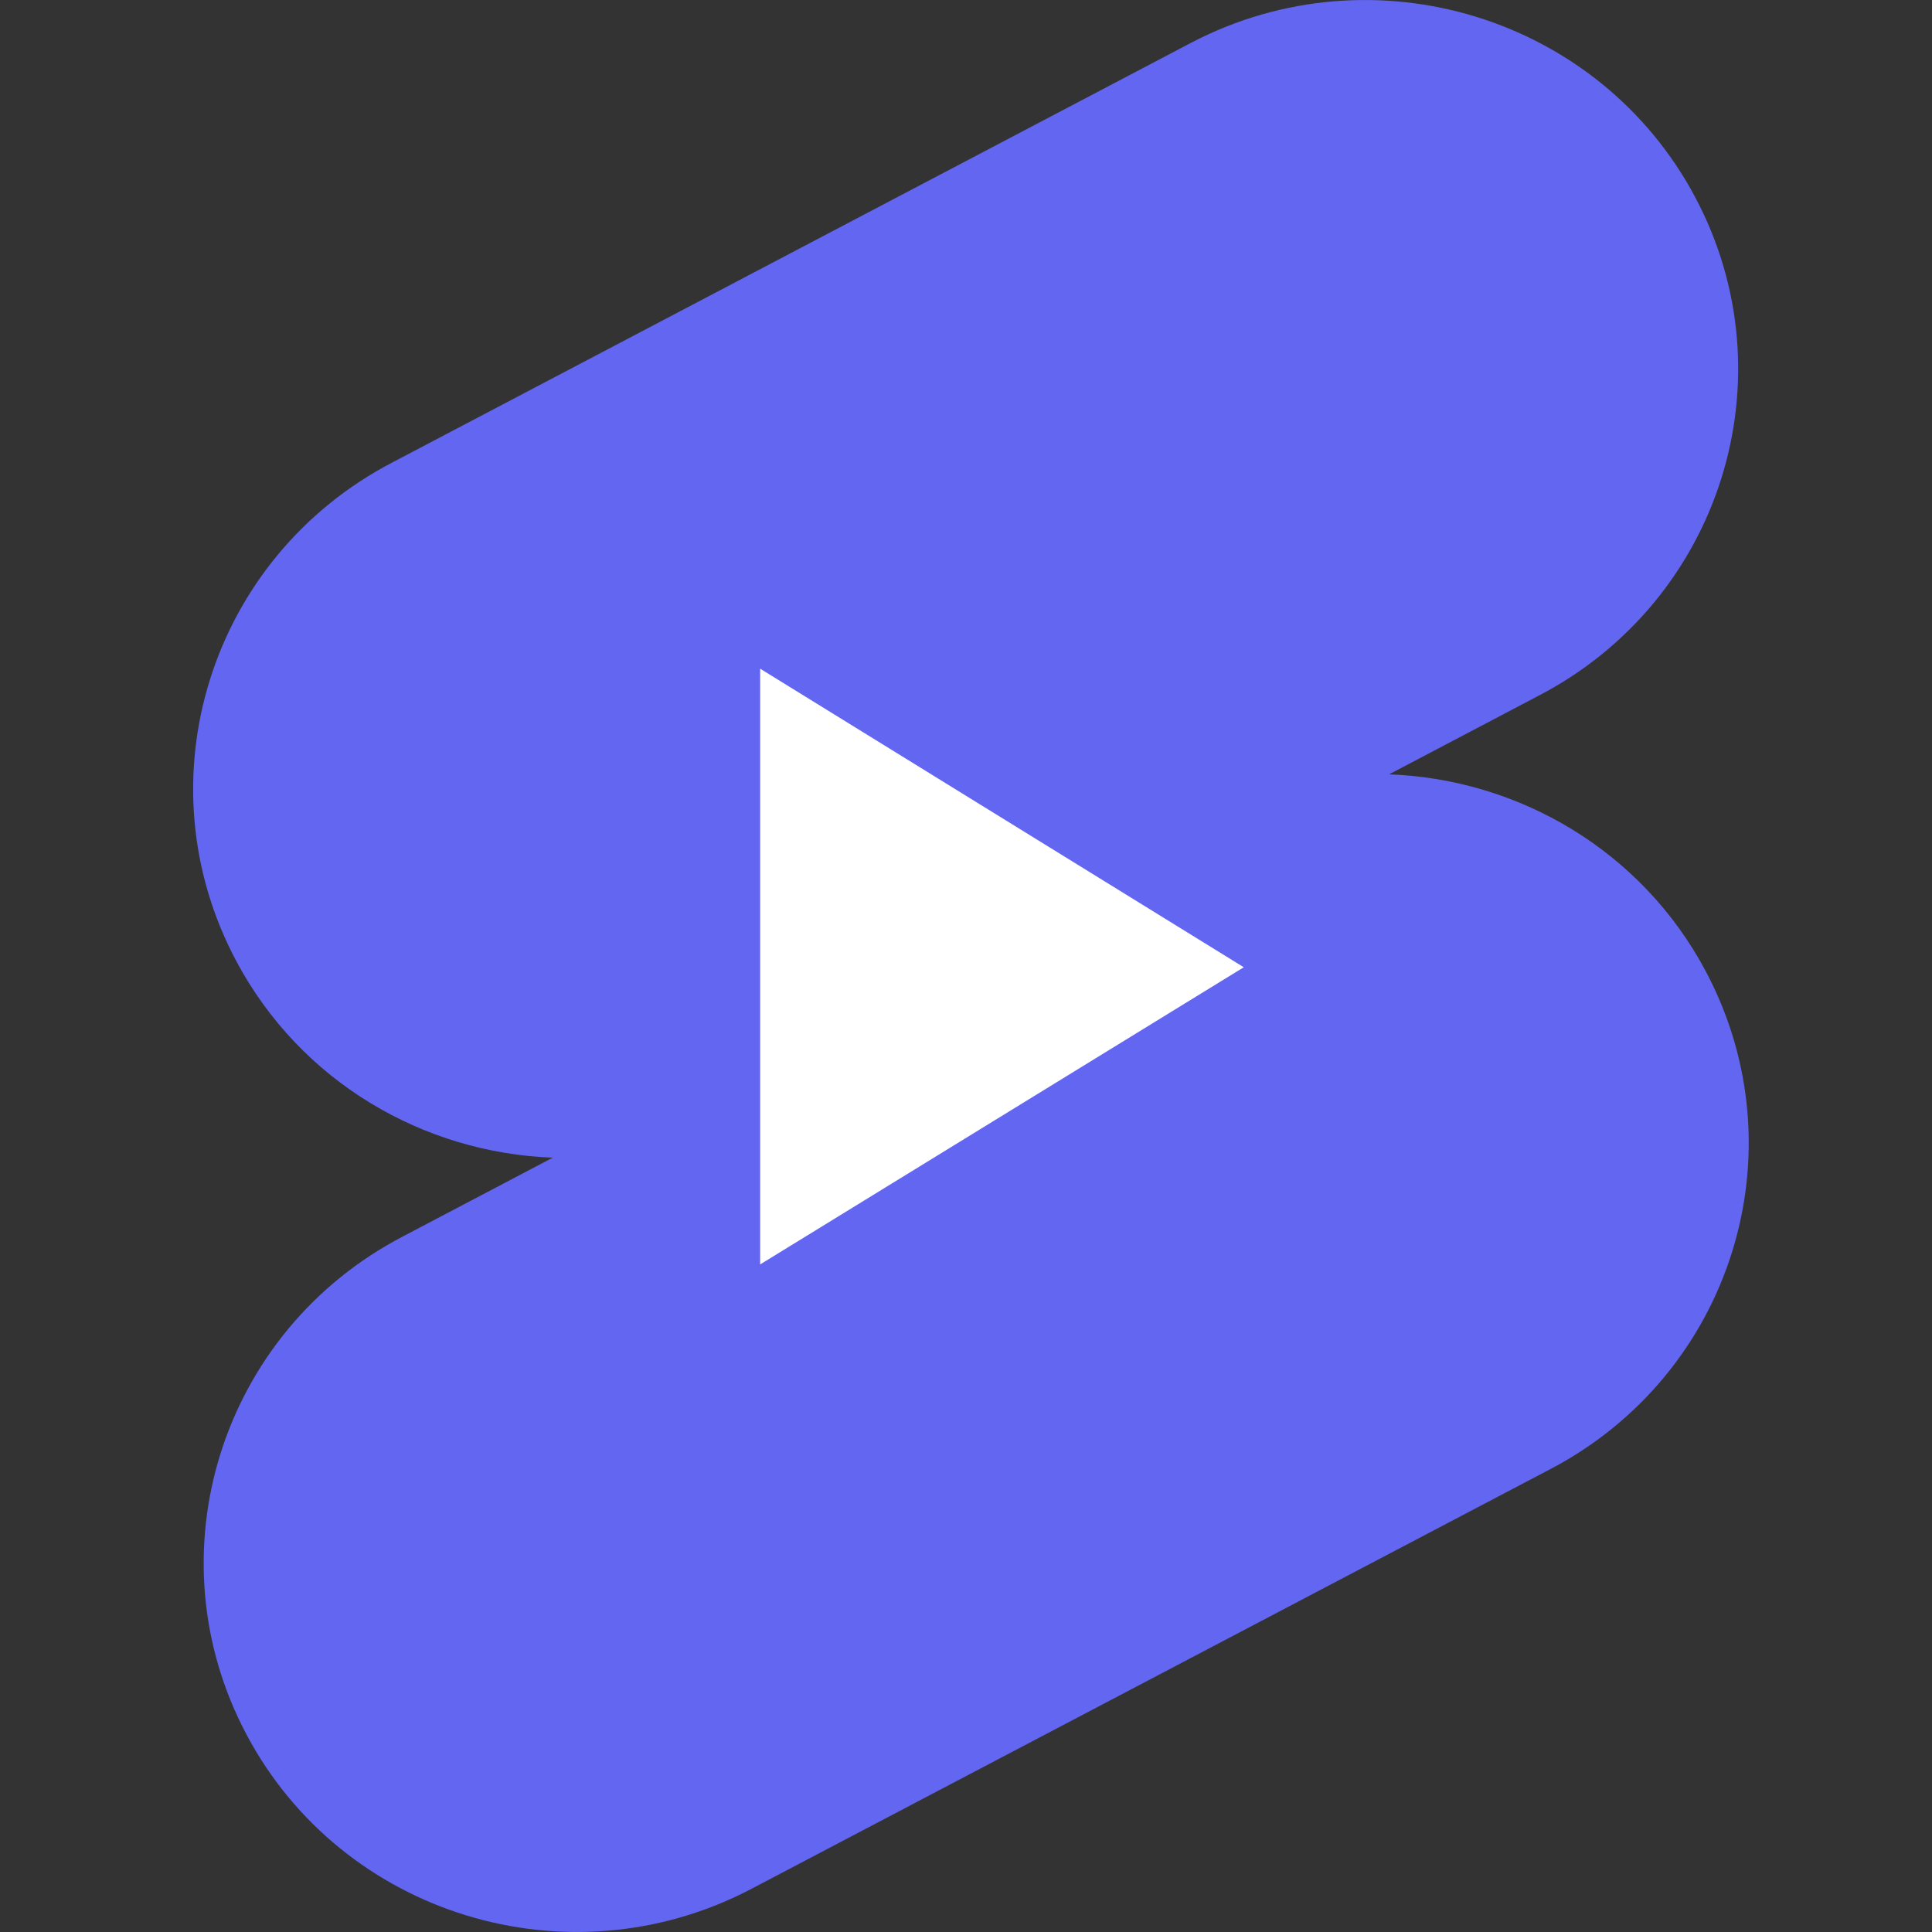 <svg width="100" height="100" viewBox="0 0 100 100" fill="none" xmlns="http://www.w3.org/2000/svg">
<rect x="0" y="0" width="100" height="100" fill="#333333" stroke="none"/>
<g clip-path="url(#clip0_117_35)">
<rect width="30" height="43" transform="translate(35 31)" fill="white"/>
<path fill-rule="evenodd" clip-rule="evenodd" d="M61.668 2.205C71.1 -2.71 82.778 0.871 87.742 10.205C92.707 19.539 89.085 31.087 79.653 36.002L71.898 40.08C78.579 40.324 84.951 43.994 88.288 50.269C93.252 59.603 89.638 71.151 80.198 76.066L38.841 97.794C29.409 102.71 17.731 99.129 12.767 89.795C7.803 80.46 11.424 68.913 20.856 63.997L28.611 59.92C21.93 59.676 15.558 56.006 12.222 49.731C7.257 40.397 10.879 28.849 20.311 23.934L61.668 2.205V2.205ZM39.346 34.611L64.378 50.065L39.346 65.446V34.611Z" fill="#6366F1"/>
</g>
<defs>
<clipPath id="clip0_117_35">
<rect width="80.518" height="100" fill="white" transform="translate(10)"/>
</clipPath>
</defs>
</svg>
